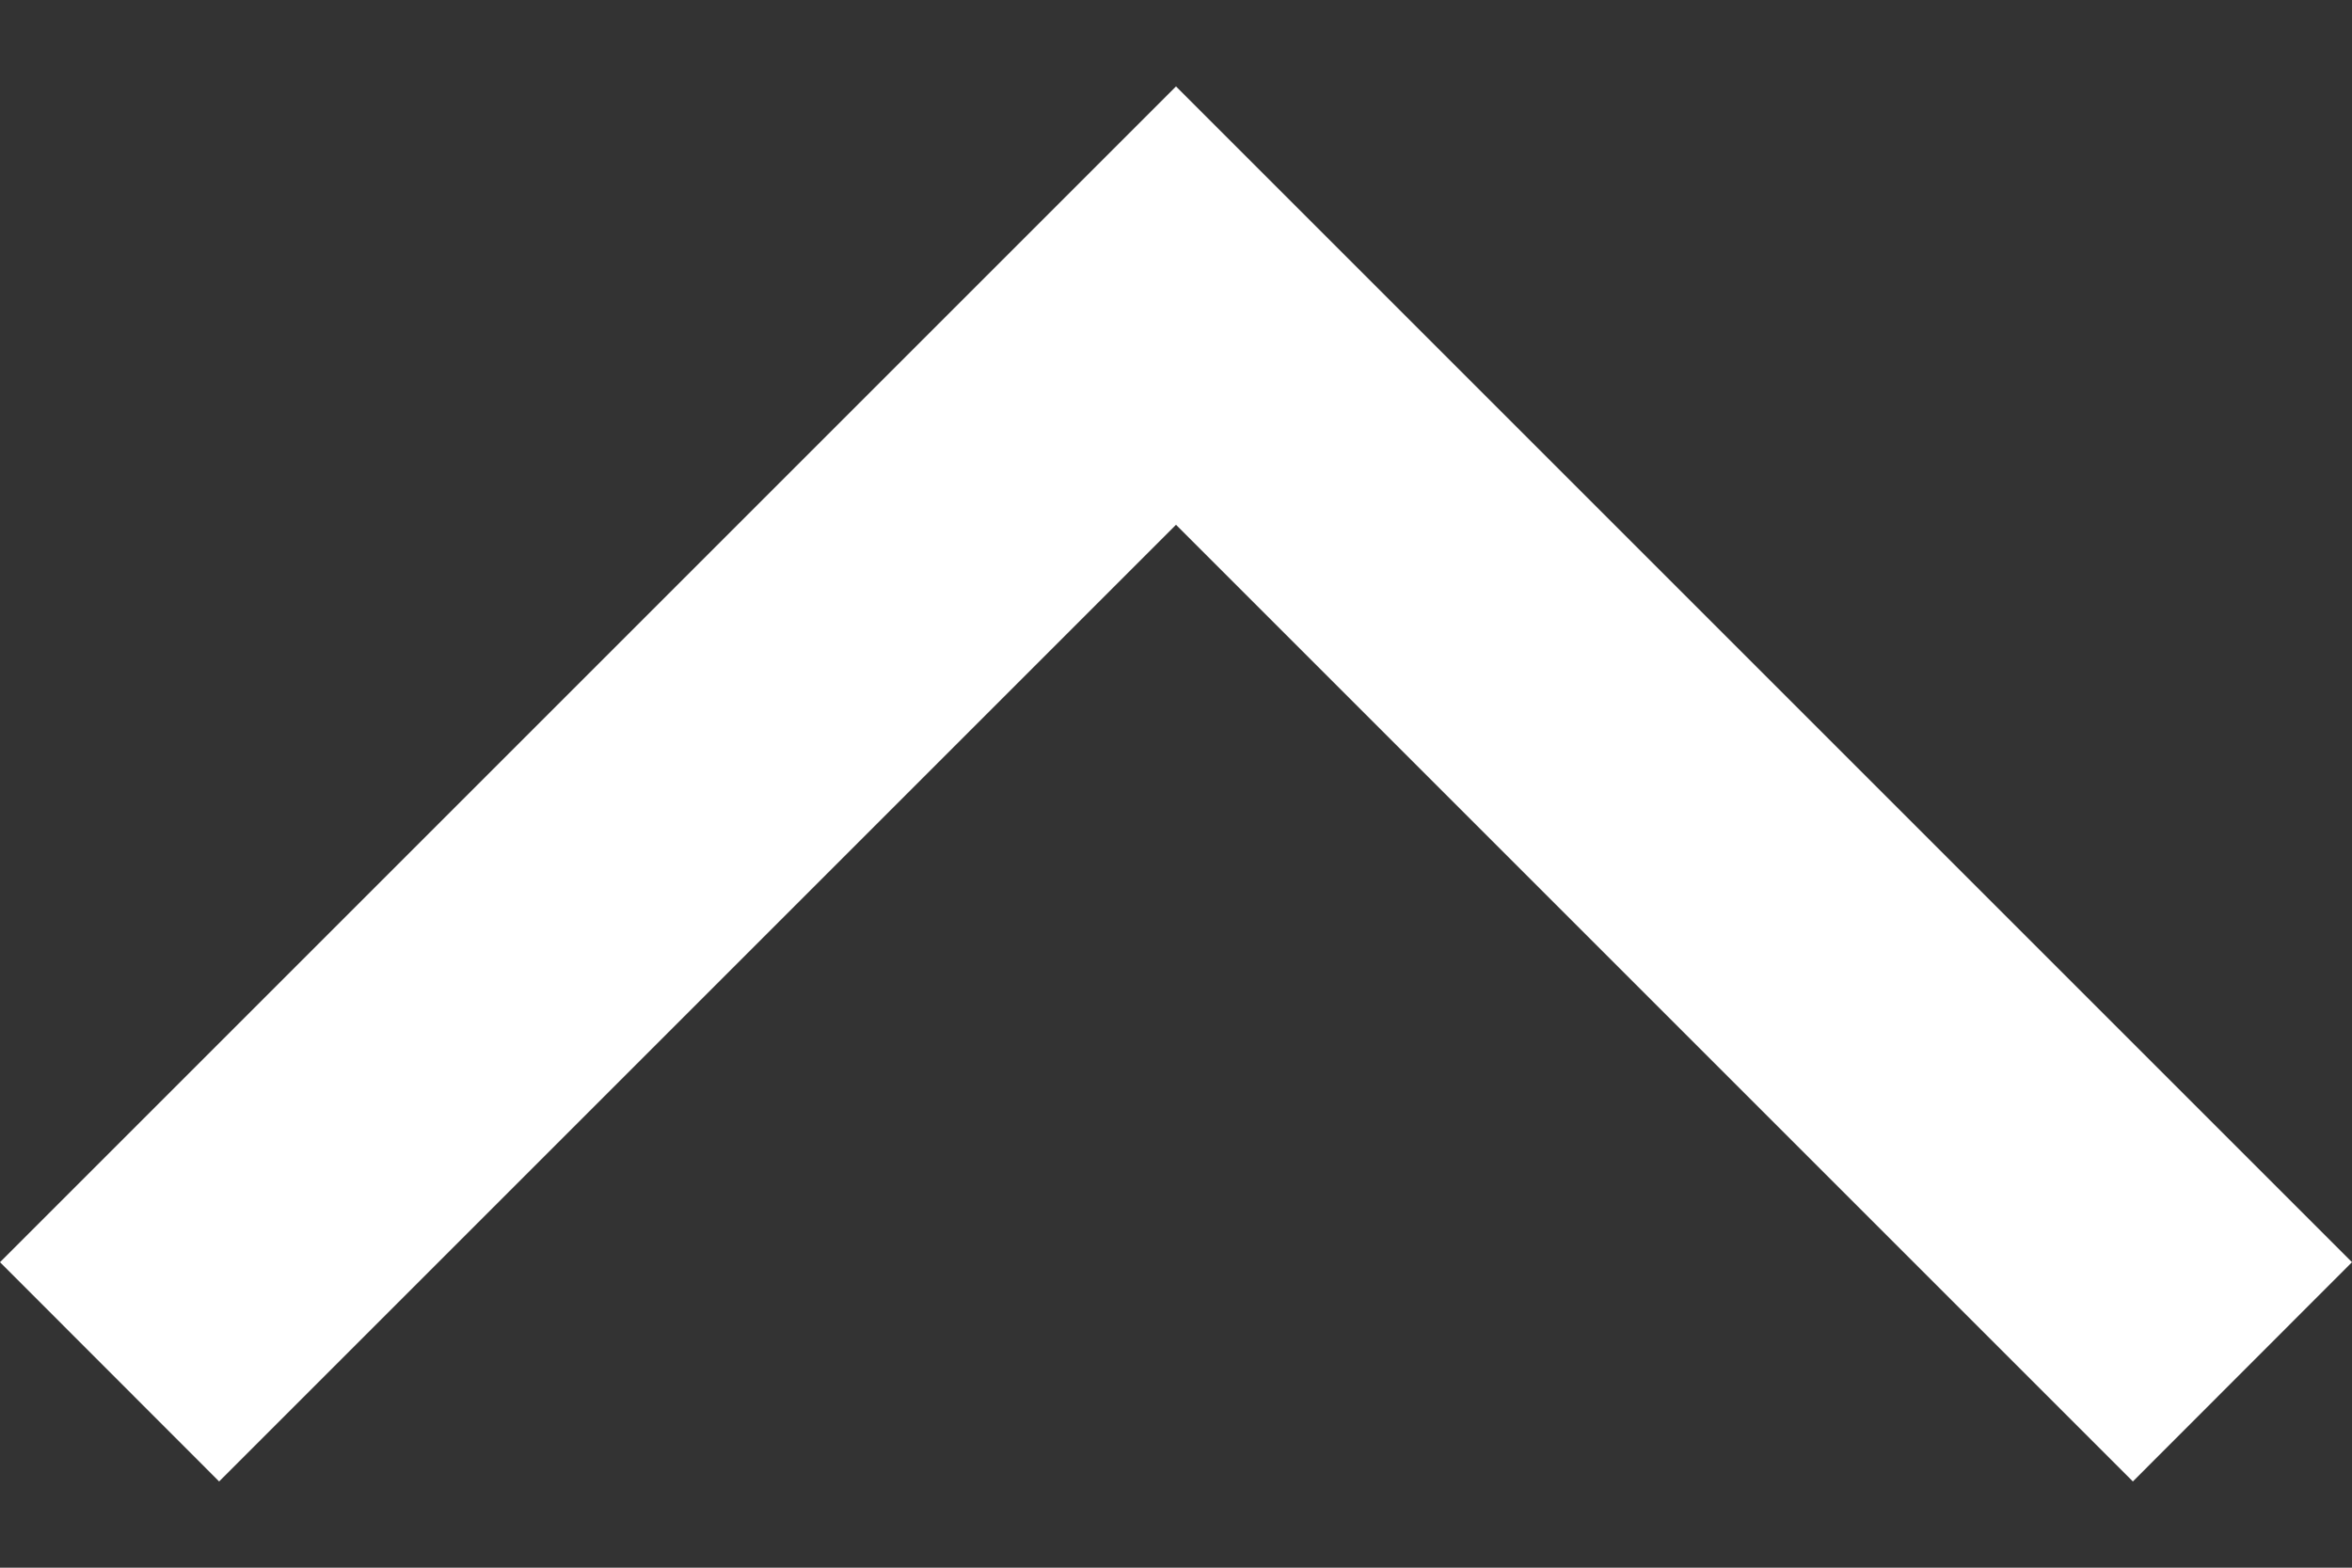<svg width="12" height="8" viewBox="0 0 12 8" fill="none" xmlns="http://www.w3.org/2000/svg">
<rect x="0" y="0" width="12" height="8" fill="#333333" stroke="none"/>
<path d="M6 0.441L0 6.441L1.118 7.56L6 2.678L10.882 7.56L12 6.441L6 0.441Z" fill="white"/>
</svg>
